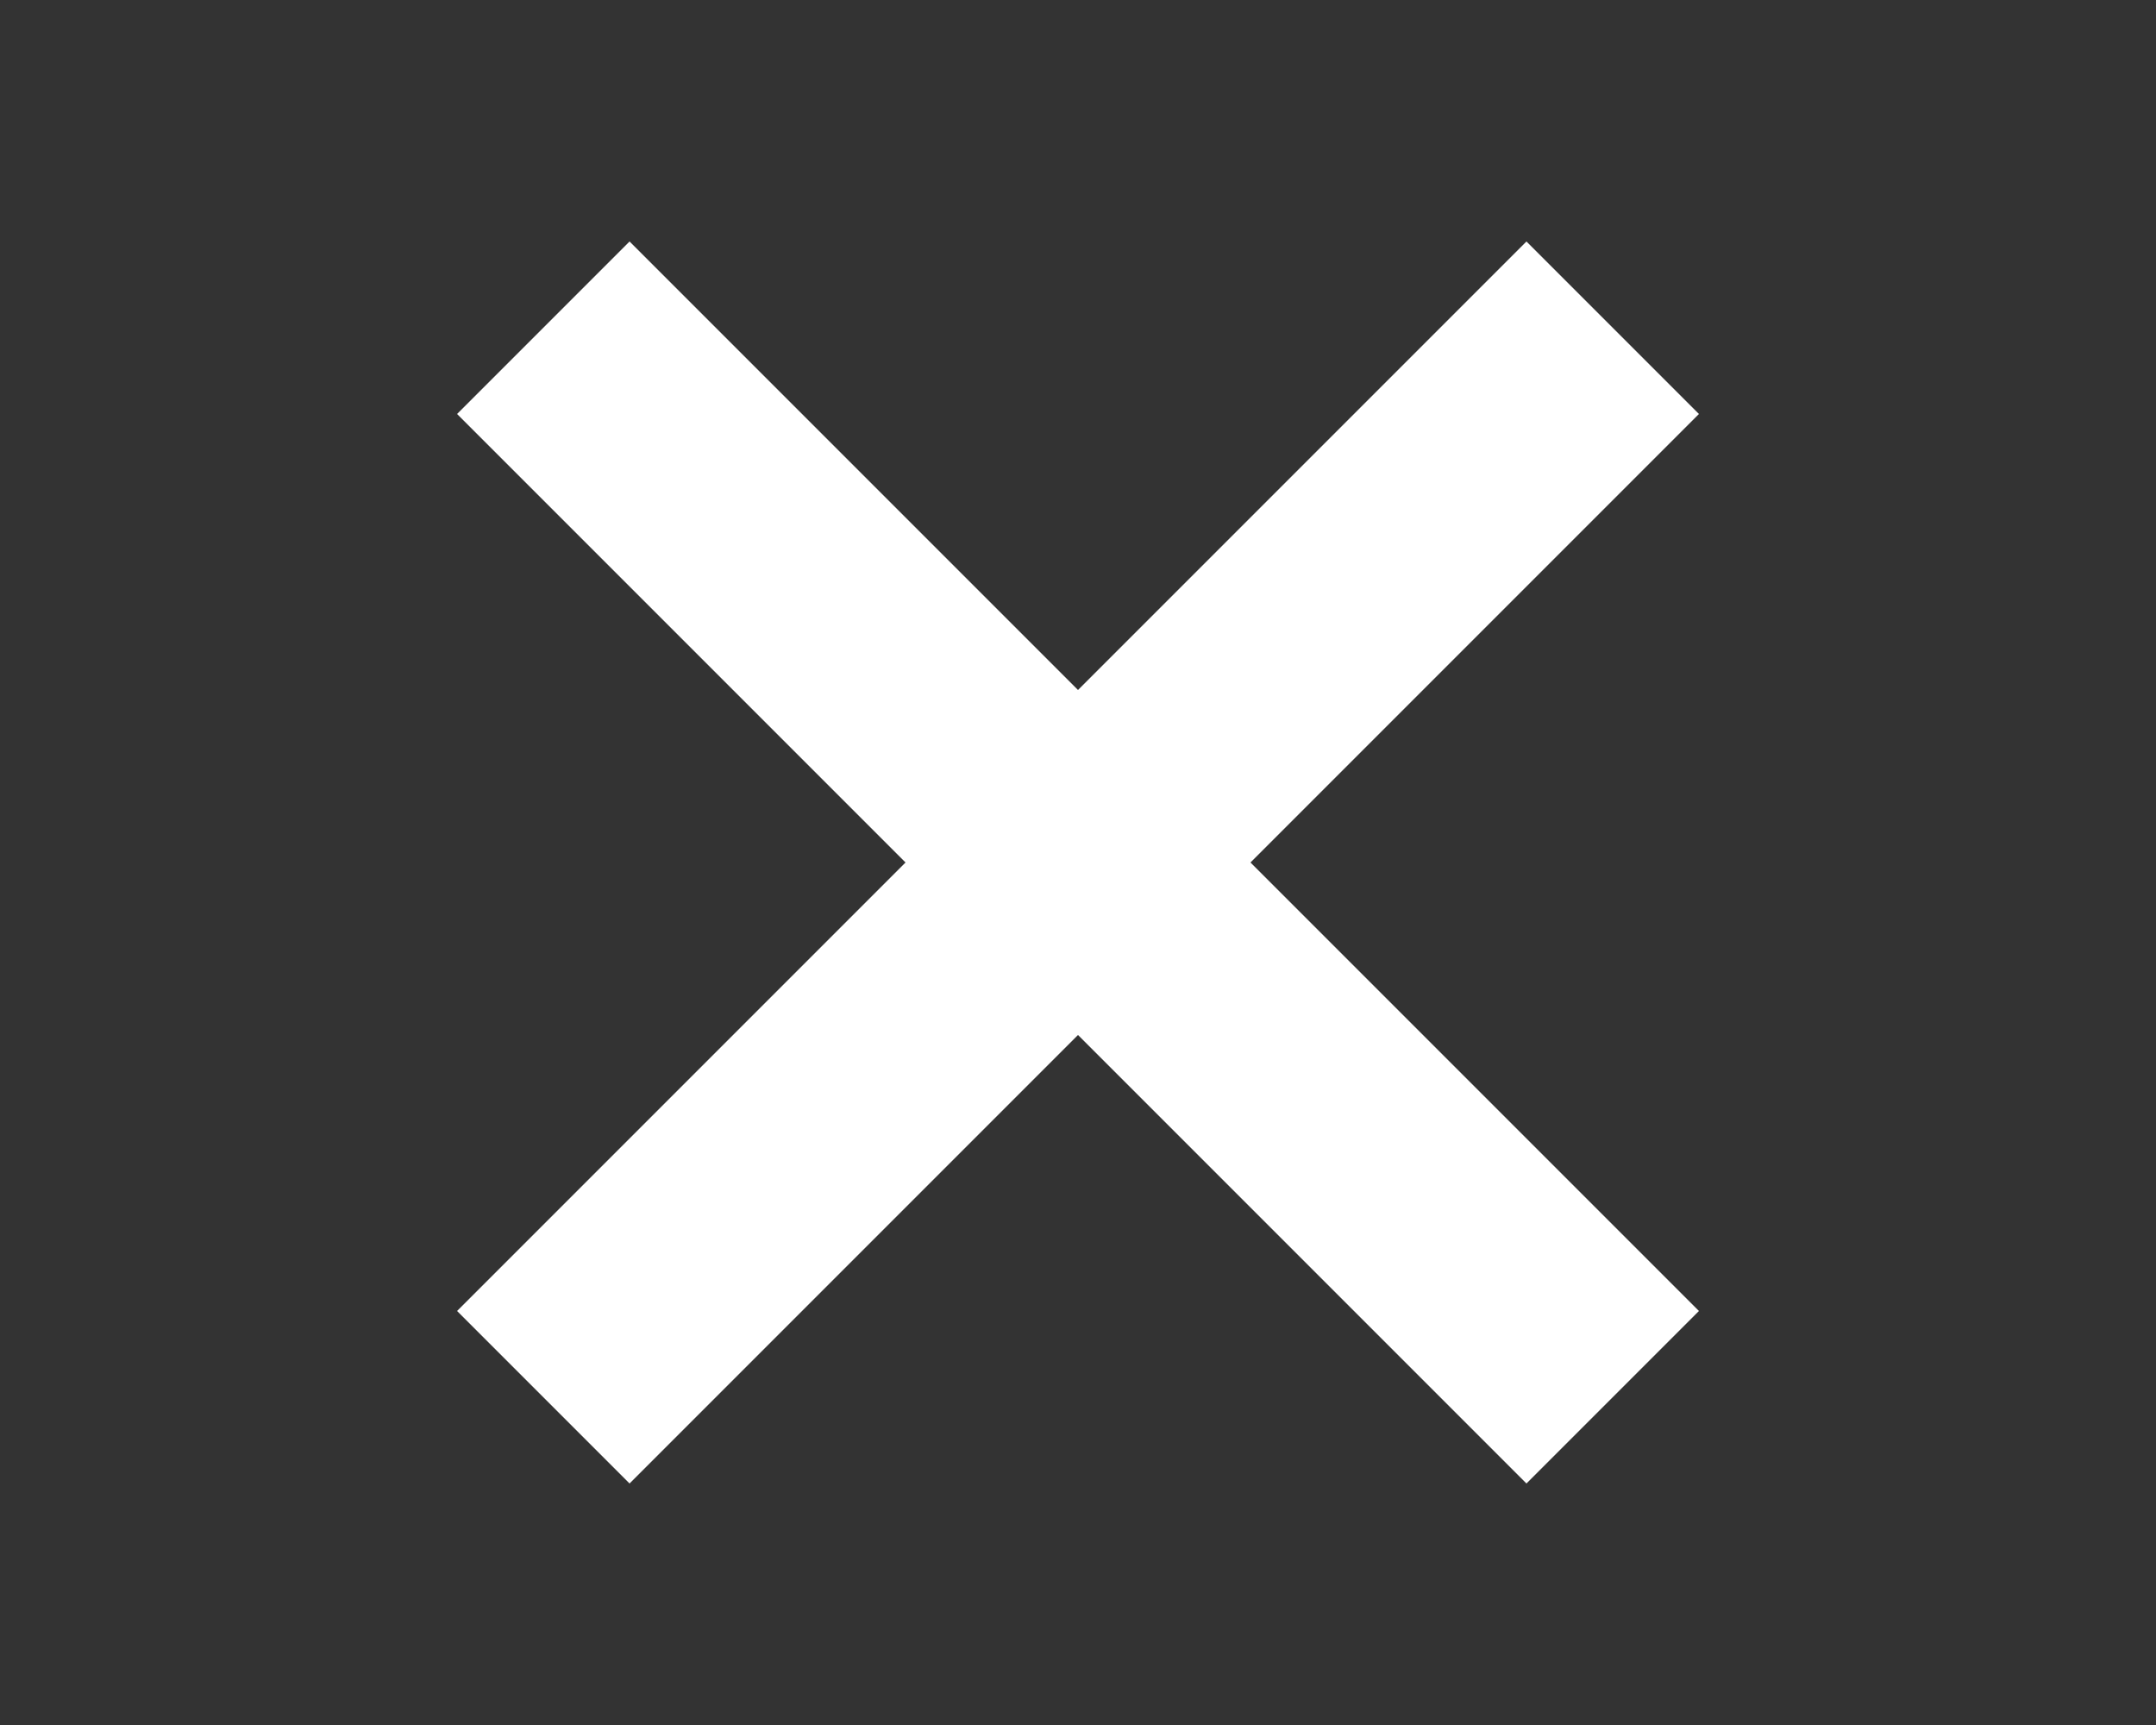 <svg xmlns="http://www.w3.org/2000/svg" class="close-nav-menu" width="50" height="40">
  	<rect width="100%" height="100%" fill="#333333" stroke="none"/>
  	<polygon fill="#FFFFFF" points="39.4,30.4 29,20 39.4,9.6 35.4,5.6 25,16 14.6,5.6 10.6,9.6 21,20 10.6,30.4 14.6,34.4 25,24 
			35.4,34.4 ">
	</polygon>
</svg>	

